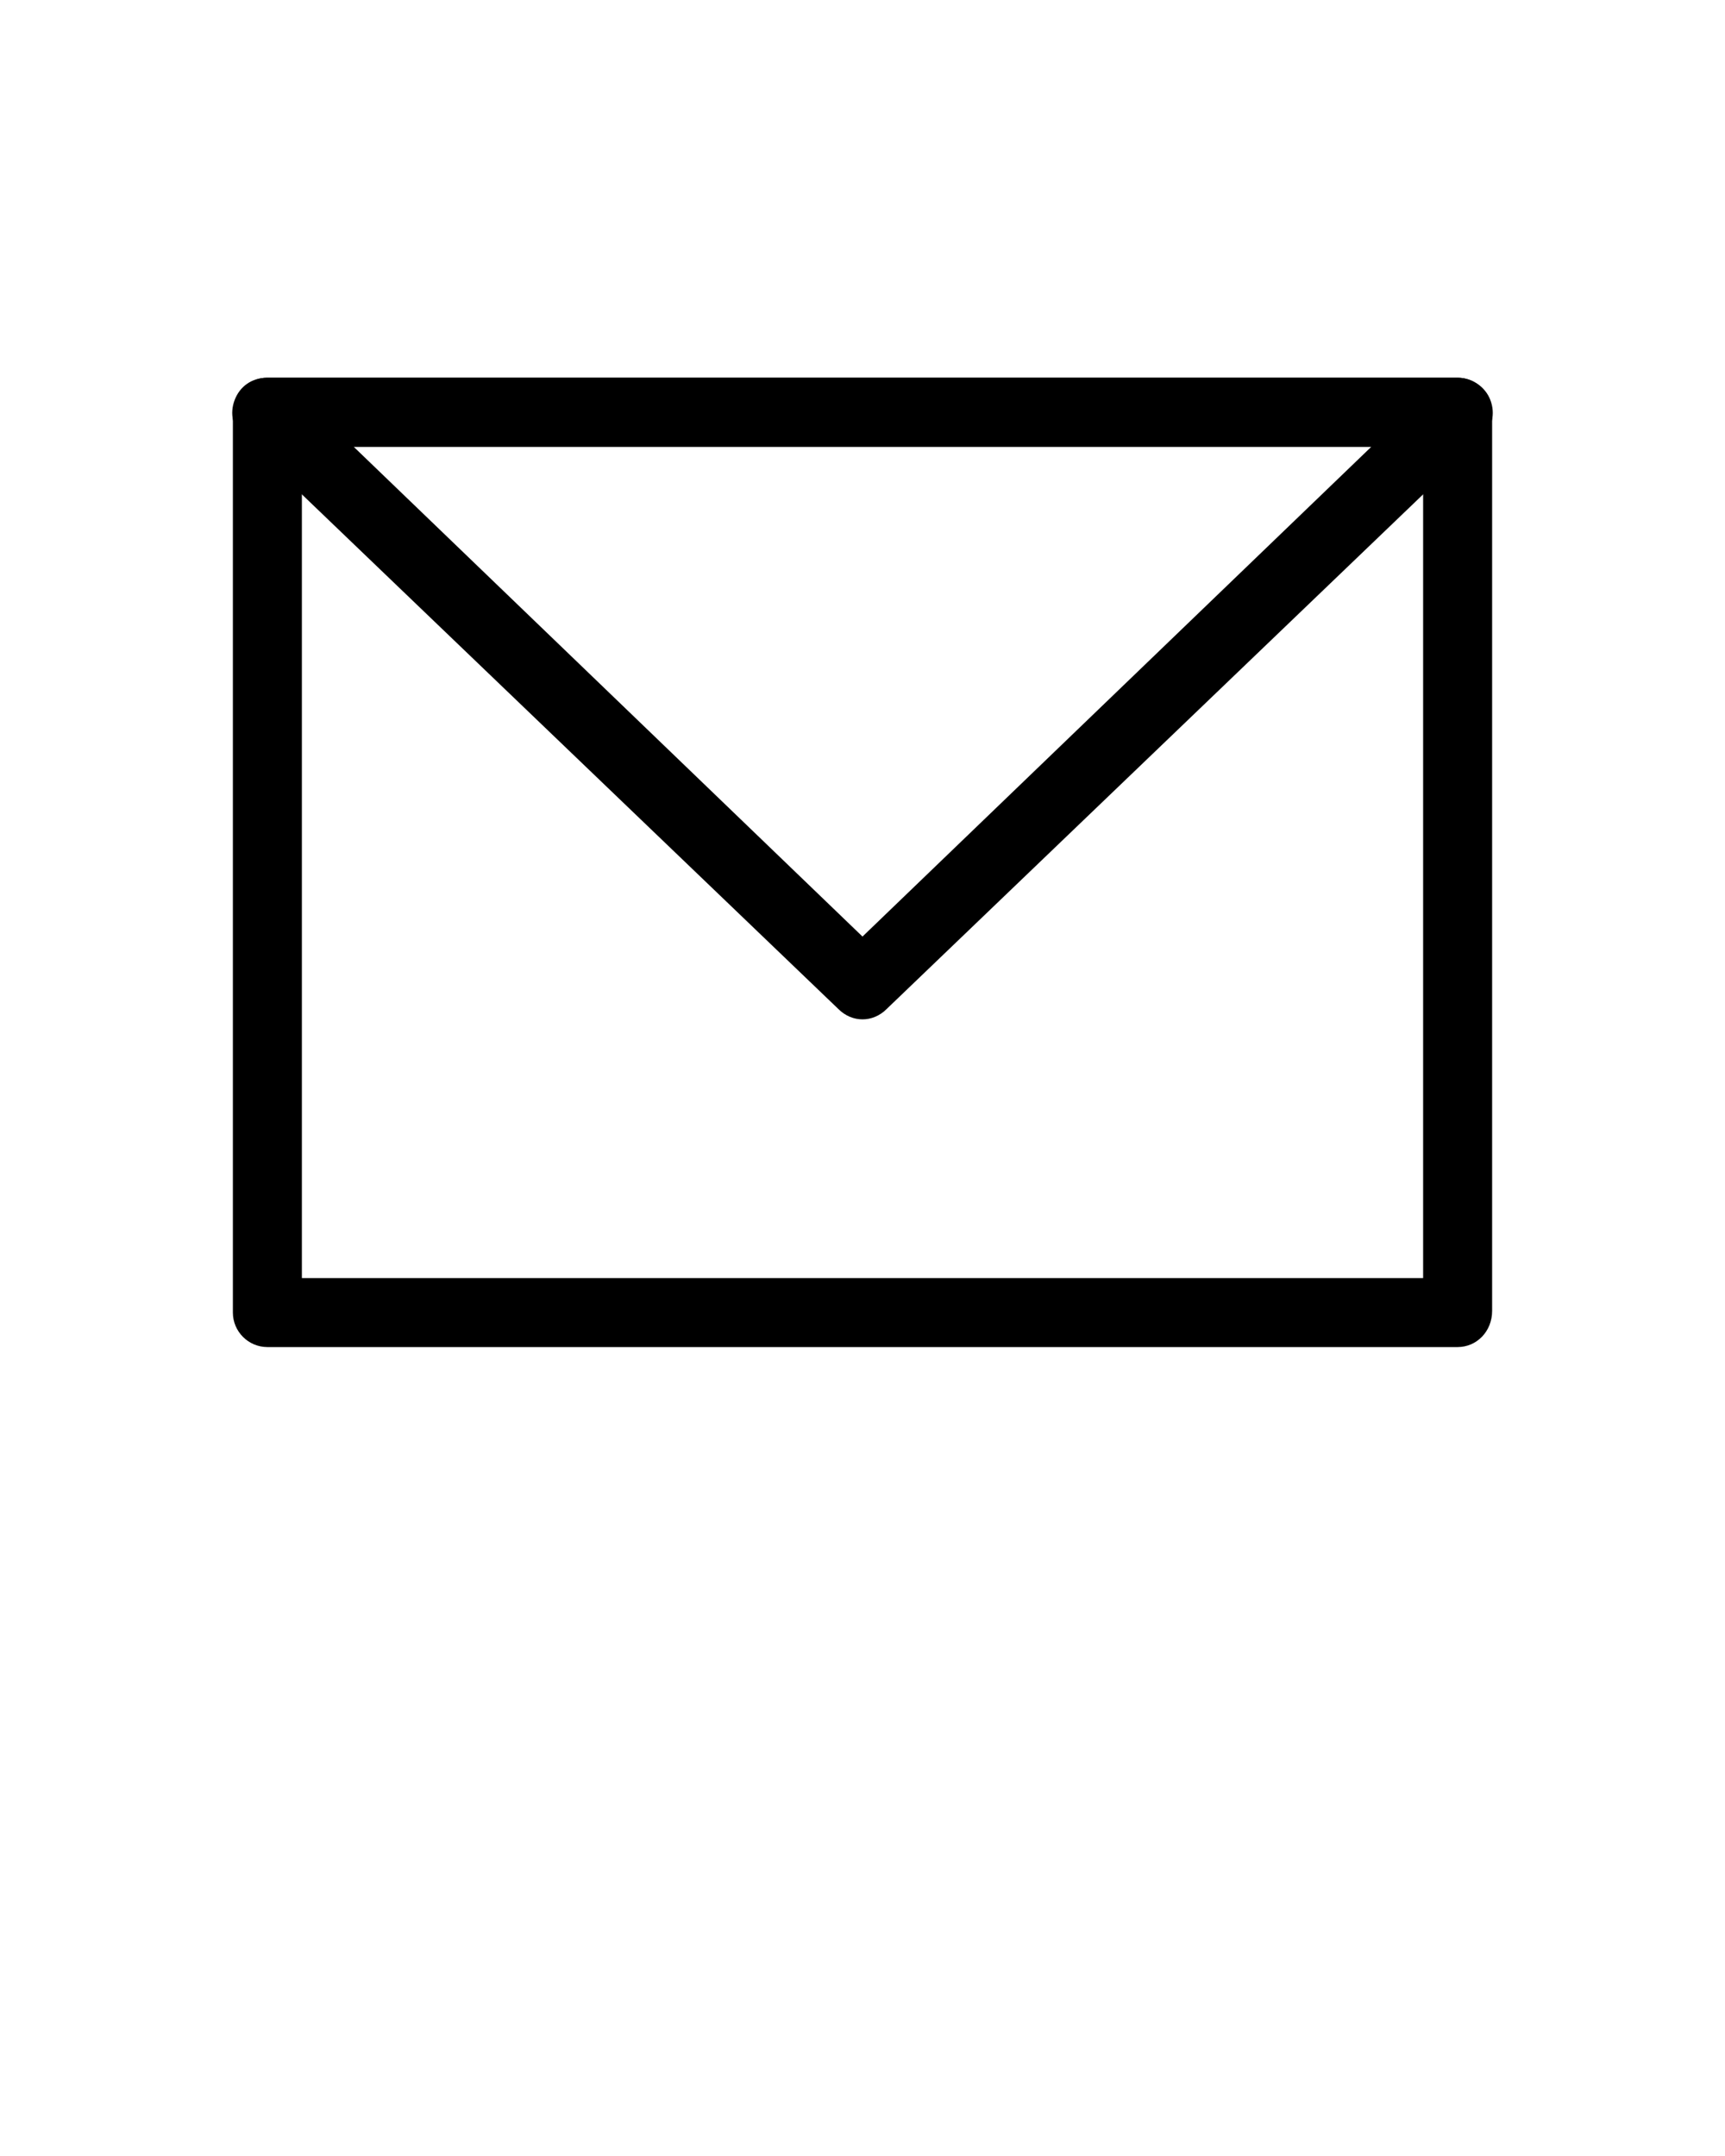 <?xml version="1.0" encoding="utf-8"?>
<!-- Generator: Adobe Illustrator 22.0.1, SVG Export Plug-In . SVG Version: 6.00 Build 0)  -->
<svg version="1.1" id="Calque_1" xmlns="http://www.w3.org/2000/svg" xmlns:xlink="http://www.w3.org/1999/xlink" x="0px" y="0px"
	 viewBox="0 0 100 125" style="enable-background:new 0 0 100 125;" xml:space="preserve">
<g>
	<g>
		<g>
			<g>
				<path d="M84.5,78.1h-69c-1.1,0-2-0.9-2-2V23.9c0-1.1,0.9-2,2-2h69c1.1,0,2,0.9,2,2v52.1C86.5,77.2,85.6,78.1,84.5,78.1z
					 M17.5,74.1h65V25.9h-65V74.1z"/>
			</g>
		</g>
		<g>
			<g>
				<path d="M50,59.1c-0.5,0-1-0.2-1.4-0.6L14.1,25.4c-0.6-0.6-0.8-1.4-0.5-2.2c0.3-0.8,1-1.3,1.9-1.3h69c0.8,0,1.6,0.5,1.9,1.3
					c0.3,0.8,0.1,1.6-0.5,2.2L51.4,58.5C51,58.9,50.5,59.1,50,59.1z M20.5,25.9L50,54.3l29.5-28.4H20.5z"/>
			</g>
		</g>
	</g>
</g>
</svg>
